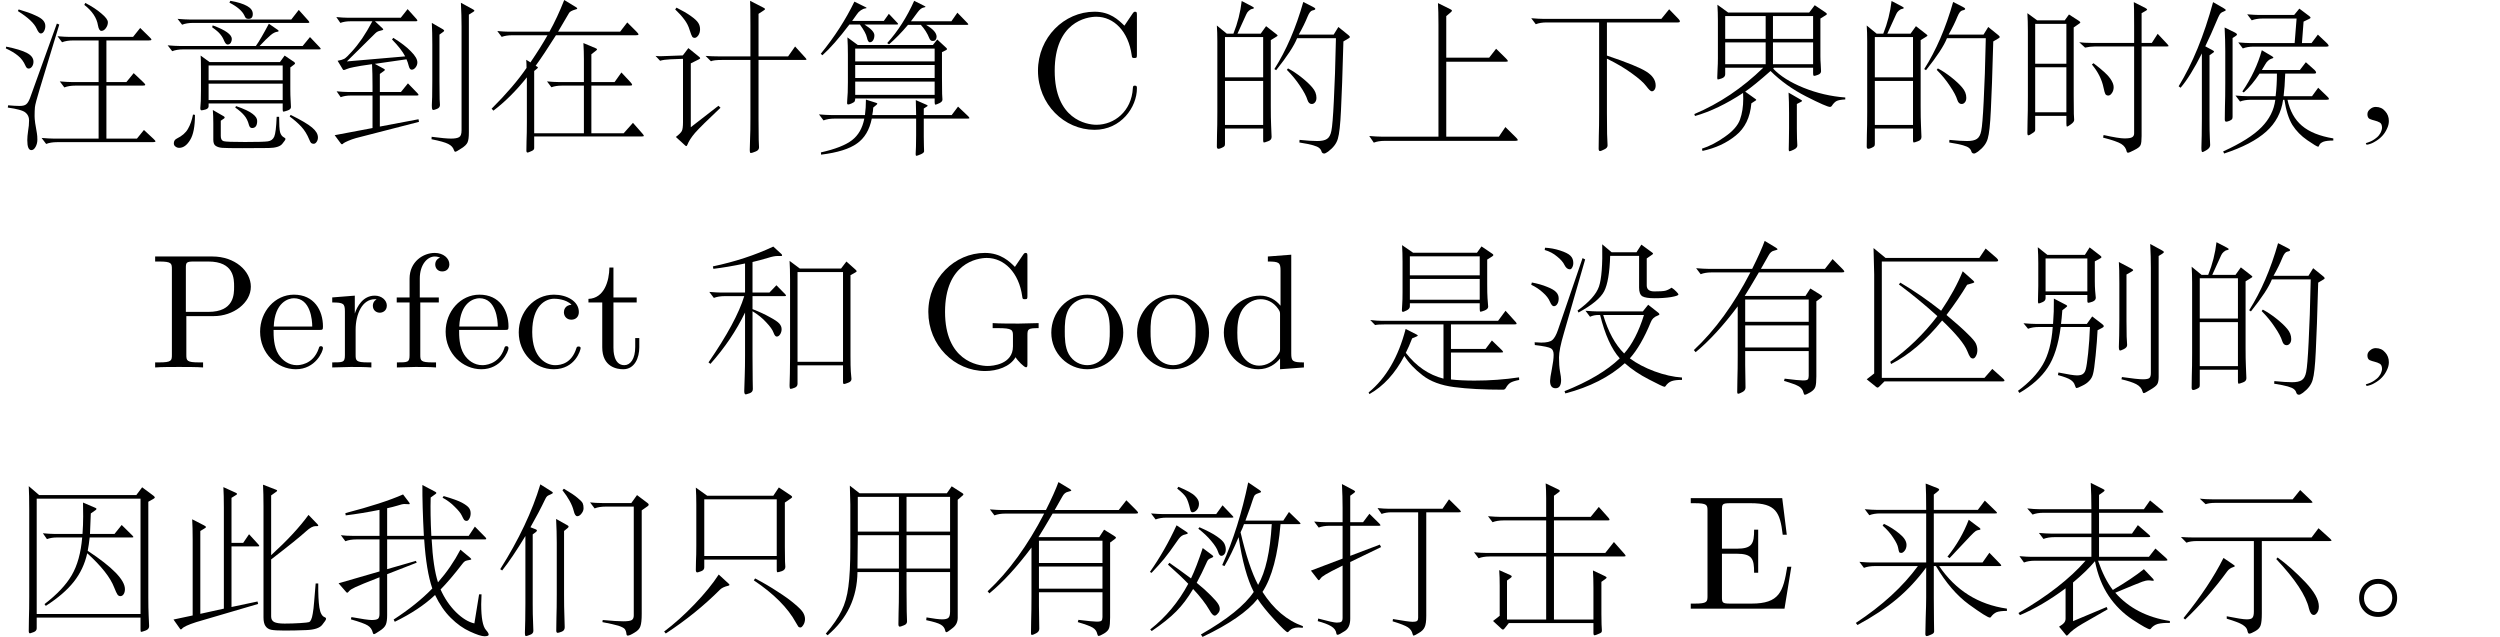 <?xml version='1.0' encoding='UTF-8'?>
<!-- This file was generated by dvisvgm 3.4.3 -->
<svg version='1.1' xmlns='http://www.w3.org/2000/svg' xmlns:xlink='http://www.w3.org/1999/xlink' width='161.574pt' height='41.163pt' viewBox='19.069 -60.38 161.574 41.163'>
<defs>
<path id='g1-42' d='M6.982-2.446C6.982-2.551 6.982-2.625 6.846-2.625C6.73-2.625 6.73-2.562 6.72-2.457C6.636-.955 5.512-.095 4.368-.095C3.727-.095 1.669-.452 1.669-3.58C1.669-6.72 3.717-7.077 4.357-7.077C5.502-7.077 6.436-6.121 6.646-4.588C6.667-4.441 6.667-4.41 6.814-4.41C6.982-4.41 6.982-4.441 6.982-4.662V-7.15C6.982-7.329 6.982-7.402 6.867-7.402C6.825-7.402 6.783-7.402 6.699-7.276L6.174-6.499C5.785-6.877 5.25-7.402 4.242-7.402C2.278-7.402 .588-5.733 .588-3.591C.588-1.417 2.289 .231 4.242 .231C5.953 .231 6.982-1.228 6.982-2.446Z'/>
<path id='g1-43' d='M4.357-1.249C4.357-1.354 4.252-1.354 4.221-1.354C4.126-1.354 4.105-1.312 4.084-1.249C3.78-.273 3.097-.147 2.709-.147C2.152-.147 1.228-.599 1.228-2.289C1.228-4 2.089-4.441 2.646-4.441C2.74-4.441 3.402-4.431 3.769-4.053C3.339-4.021 3.276-3.706 3.276-3.57C3.276-3.297 3.465-3.087 3.759-3.087C4.032-3.087 4.242-3.265 4.242-3.58C4.242-4.294 3.444-4.704 2.635-4.704C1.323-4.704 .357-3.57 .357-2.268C.357-.924 1.396 .116 2.614 .116C4.021 .116 4.357-1.144 4.357-1.249Z'/>
<path id='g1-47' d='M5.533 0V-.326C4.798-.326 4.714-.399 4.714-.913V-7.287L3.202-7.171V-6.846C3.937-6.846 4.021-6.772 4.021-6.258V-3.99C3.717-4.368 3.265-4.641 2.698-4.641C1.459-4.641 .357-3.612 .357-2.257C.357-.924 1.386 .116 2.583 .116C3.255 .116 3.727-.241 3.99-.578V.116L5.533 0ZM3.99-1.239C3.99-1.05 3.99-1.029 3.874-.85C3.559-.346 3.087-.116 2.635-.116C2.163-.116 1.785-.389 1.533-.787C1.26-1.218 1.228-1.816 1.228-2.247C1.228-2.635 1.249-3.265 1.554-3.738C1.774-4.063 2.173-4.41 2.74-4.41C3.108-4.41 3.549-4.252 3.874-3.78C3.99-3.601 3.99-3.58 3.99-3.391V-1.239Z'/>
<path id='g1-49' d='M6.846-2.709H6.583C6.321-1.092 6.079-.326 4.273-.326H2.877C2.383-.326 2.362-.399 2.362-.745V-3.549H3.307C4.326-3.549 4.441-3.213 4.441-2.32H4.704V-5.103H4.441C4.441-4.2 4.326-3.874 3.307-3.874H2.362V-6.394C2.362-6.741 2.383-6.814 2.877-6.814H4.231C5.838-6.814 6.121-6.237 6.289-4.777H6.552L6.258-7.14H.346V-6.814H.599C1.407-6.814 1.428-6.699 1.428-6.321V-.819C1.428-.441 1.407-.326 .599-.326H.346V0H6.405L6.846-2.709Z'/>
<path id='g1-50' d='M4.357-1.249C4.357-1.354 4.273-1.375 4.221-1.375C4.126-1.375 4.105-1.312 4.084-1.228C3.717-.147 2.772-.147 2.667-.147C2.142-.147 1.722-.462 1.48-.85C1.165-1.354 1.165-2.047 1.165-2.425H4.095C4.326-2.425 4.357-2.425 4.357-2.646C4.357-3.685 3.79-4.704 2.478-4.704C1.26-4.704 .294-3.622 .294-2.31C.294-.903 1.396 .116 2.604 .116C3.885 .116 4.357-1.05 4.357-1.249ZM3.664-2.646H1.176C1.239-4.21 2.121-4.473 2.478-4.473C3.559-4.473 3.664-3.055 3.664-2.646Z'/>
<path id='g1-55' d='M3.748-6.667C3.748-7.056 3.36-7.402 2.803-7.402C2.068-7.402 1.176-6.846 1.176-5.733V-4.525H.346V-4.2H1.176V-.798C1.176-.326 1.06-.326 .357-.326V0L1.554-.032C1.974-.032 2.467-.032 2.887 0V-.326H2.667C1.89-.326 1.869-.441 1.869-.819V-4.2H3.066V-4.525H1.837V-5.743C1.837-6.667 2.341-7.171 2.803-7.171C2.835-7.171 2.992-7.171 3.15-7.098C3.024-7.056 2.835-6.919 2.835-6.657C2.835-6.415 3.003-6.205 3.286-6.205C3.591-6.205 3.748-6.415 3.748-6.667Z'/>
<path id='g1-58' d='M7.717-2.541V-2.866L6.436-2.835C6.016-2.835 5.124-2.835 4.746-2.866V-2.541H5.082C6.027-2.541 6.058-2.425 6.058-2.037V-1.365C6.058-.189 4.725-.095 4.431-.095C3.748-.095 1.669-.462 1.669-3.591C1.669-6.73 3.738-7.077 4.368-7.077C5.491-7.077 6.447-6.132 6.657-4.588C6.678-4.441 6.678-4.41 6.825-4.41C6.993-4.41 6.993-4.441 6.993-4.662V-7.15C6.993-7.329 6.993-7.402 6.877-7.402C6.835-7.402 6.793-7.402 6.709-7.276L6.184-6.499C5.848-6.835 5.281-7.402 4.242-7.402C2.289-7.402 .588-5.743 .588-3.591S2.268 .231 4.263 .231C5.029 .231 5.869-.042 6.226-.661C6.363-.43 6.783-.011 6.898-.011C6.993-.011 6.993-.095 6.993-.252V-2.079C6.993-2.488 7.035-2.541 7.717-2.541Z'/>
<path id='g1-81' d='M4.945-2.247C4.945-3.591 3.895-4.704 2.625-4.704C1.312-4.704 .294-3.559 .294-2.247C.294-.892 1.386 .116 2.614 .116C3.885 .116 4.945-.913 4.945-2.247ZM4.074-2.331C4.074-1.953 4.074-1.386 3.843-.924C3.612-.452 3.15-.147 2.625-.147C2.173-.147 1.711-.367 1.428-.85C1.165-1.312 1.165-1.953 1.165-2.331C1.165-2.74 1.165-3.307 1.417-3.769C1.701-4.252 2.194-4.473 2.614-4.473C3.076-4.473 3.528-4.242 3.801-3.79S4.074-2.73 4.074-2.331Z'/>
<path id='g1-83' d='M6.552-5.218C6.552-6.247 5.512-7.171 4.074-7.171H.367V-6.846H.62C1.428-6.846 1.449-6.73 1.449-6.352V-.819C1.449-.441 1.428-.326 .62-.326H.367V0C.735-.032 1.512-.032 1.911-.032S3.097-.032 3.465 0V-.326H3.213C2.404-.326 2.383-.441 2.383-.819V-3.318H4.158C5.418-3.318 6.552-4.168 6.552-5.218ZM5.47-5.218C5.47-4.725 5.47-3.591 3.801-3.591H2.352V-6.426C2.352-6.772 2.373-6.846 2.866-6.846H3.801C5.47-6.846 5.47-5.733 5.47-5.218Z'/>
<path id='g1-96' d='M3.822-4C3.822-4.336 3.496-4.641 3.045-4.641C2.278-4.641 1.9-3.937 1.753-3.486V-4.641L.294-4.525V-4.2C1.029-4.2 1.113-4.126 1.113-3.612V-.798C1.113-.326 .997-.326 .294-.326V0L1.491-.032C1.911-.032 2.404-.032 2.824 0V-.326H2.604C1.827-.326 1.806-.441 1.806-.819V-2.436C1.806-3.475 2.247-4.41 3.045-4.41C3.118-4.41 3.139-4.41 3.16-4.399C3.129-4.389 2.919-4.263 2.919-3.99C2.919-3.696 3.139-3.538 3.37-3.538C3.559-3.538 3.822-3.664 3.822-4Z'/>
<path id='g1-105' d='M3.486-1.302V-1.9H3.223V-1.323C3.223-.546 2.908-.147 2.52-.147C1.816-.147 1.816-1.102 1.816-1.281V-4.2H3.318V-4.525H1.816V-6.457H1.554C1.543-5.596 1.228-4.473 .2-4.431V-4.2H1.092V-1.302C1.092-.011 2.068 .116 2.446 .116C3.192 .116 3.486-.63 3.486-1.302Z'/>
<path id='g0-993' d='M4.914-5.785L4.557-5.565V-1.291Q4.557-.514 4.578-.063L4.609 .693Q4.609 .892 4.389 .966Q4.168 1.05 4.116 1.05T4.063 .913V.147H1.596V1.144Q1.596 1.239 1.564 1.281Q1.533 1.333 1.386 1.396Q1.249 1.459 1.176 1.459Q1.071 1.459 1.071 1.312T1.081 .556Q1.102-.052 1.102-.913V-5.481Q1.102-6.09 1.071-6.51L1.711-5.985H2.142Q2.551-7.003 2.677-8.095L3.339-7.749Q3.465-7.686 3.465-7.644T3.36-7.581Q3.255-7.57 3.139-7.465Q3.034-7.371 2.982-7.255L2.404-5.985H3.906L4.252-6.468L4.914-5.953Q4.998-5.89 4.998-5.859Q4.998-5.838 4.914-5.785ZM4.063-3.16V-5.764H1.596V-3.16H4.063ZM4.063-.084V-2.929H1.596V-.084H4.063ZM9.586-5.68L9.25-5.481Q9.166-2.394 9.093-1.018Q9.03 .346 8.893 .798Q8.767 1.26 8.263 1.638Q8.085 1.764 8.011 1.764Q7.875 1.764 7.833 1.627Q7.801 1.501 7.686 1.407Q7.581 1.312 7.287 1.228T6.405 1.05L6.415 .882Q7.14 .955 7.56 .955Q7.99 .955 8.19 .819Q8.4 .682 8.473 .294Q8.557-.095 8.631-1.627Q8.715-3.16 8.767-5.691H6.258Q5.974-4.966 4.903-3.622L4.788-3.696Q5.943-5.512 6.657-8.032L7.276-7.717Q7.434-7.644 7.434-7.581T7.255-7.486Q7.087-7.455 6.94-7.098Q6.72-6.552 6.363-5.922H8.62L8.925-6.415L9.586-5.88Q9.67-5.806 9.67-5.764Q9.67-5.733 9.586-5.68ZM5.67-3.738Q6.09-3.517 6.541-3.16T7.245-2.499Q7.507-2.194 7.507-1.837Q7.507-1.648 7.413-1.543Q7.329-1.438 7.203-1.438Q7.014-1.438 6.93-1.69Q6.814-2.068 6.447-2.604Q6.09-3.15 5.596-3.643L5.67-3.738Z'/>
<path id='g0-994' d='M9.691-.924Q9.67-.578 9.67-.283Q9.67 1.029 9.975 1.375Q10.153 1.575 10.153 1.68T9.88 1.785T8.946 1.48Q8.295 1.186 7.707 .599Q7.119 .021 6.688-.882Q5.68 .073 4.084 .85L4.011 .704Q5.502-.263 6.51-1.302Q6.121-2.425 5.985-4.473H3.591V-2.551L5.449-3.087L5.502-2.971L3.591-2.226V.42Q3.591 .829 3.507 1.029Q3.423 1.239 3.108 1.438Q2.803 1.648 2.74 1.648Q2.688 1.648 2.667 1.564Q2.593 1.249 2.341 1.092Q2.1 .934 1.249 .693L1.281 .546Q2.31 .735 2.593 .735Q2.887 .735 2.992 .661T3.097 .336V-2.026Q1.858-1.543 1.533-1.386Q1.218-1.239 1.134-1.134T1.018-1.029T.955-1.06L.452-1.638L3.097-2.404V-4.473H1.596Q1.186-4.473 .892-4.357L.599-4.746Q.945-4.704 1.365-4.704H3.097V-6.384Q1.942-6.153 .913-6.027L.892-6.174Q3.318-6.804 4.62-7.381L5.019-6.856Q5.05-6.814 5.05-6.772Q5.05-6.741 4.945-6.751Q4.851-6.762 4.704-6.762Q4.567-6.762 4.252-6.657Q3.937-6.562 3.591-6.489V-4.704H5.964Q5.859-6.709 5.869-7.99L6.688-7.56Q6.772-7.518 6.772-7.476Q6.772-7.444 6.709-7.402L6.405-7.182Q6.373-6.132 6.447-4.704H8.862L9.261-5.302L9.933-4.62Q9.996-4.557 9.996-4.515T9.901-4.473H6.468Q6.562-2.677 6.877-1.701Q7.728-2.667 8.326-3.811L8.946-3.297Q9.03-3.223 9.03-3.192T8.883-3.139T8.641-3.076Q8.557-3.034 8.463-2.908Q7.665-1.869 7.045-1.239Q7.423-.389 8.032 .221Q8.652 .829 9.229 .955L9.534-.924H9.691ZM7.245-7.276Q8.106-7.024 8.431-6.846T8.872-6.52T8.988-6.163Q8.988-5.964 8.904-5.817Q8.83-5.67 8.725-5.67Q8.631-5.67 8.568-5.733Q8.515-5.806 8.41-6.027T7.959-6.583Q7.623-6.93 7.171-7.171L7.245-7.276Z'/>
<path id='g0-997' d='M8.358-7.171L8.043-6.972V-5.386Q8.043-4.777 8.064-4.473L8.106-3.927Q8.106-3.78 7.885-3.685Q7.665-3.601 7.612-3.601T7.56-3.78V-4.147H3.045V-3.948Q3.045-3.79 2.835-3.685Q2.635-3.591 2.604-3.591Q2.53-3.591 2.53-3.706Q2.53-3.832 2.551-4.084T2.572-4.872V-6.835Q2.572-7.423 2.541-7.906L3.255-7.413H7.381L7.675-7.822L8.358-7.36Q8.442-7.308 8.442-7.266T8.358-7.171ZM7.56-5.953V-7.182H3.045V-5.953H7.56ZM7.56-4.378V-5.722H3.045V-4.378H7.56ZM10.111 .808Q9.723 .882 9.544 .987Q9.376 1.092 9.25 1.323Q9.187 1.438 9.072 1.438Q7.203 1.438 5.911 1.27Q4.63 1.102 3.874 .514Q3.118-.063 2.688-.745Q1.795 .955 .43 1.722L.378 1.617Q2.068 .231 2.772-2.488L3.454-2.142Q3.559-2.089 3.559-2.058Q3.559-2.037 3.465-1.995L3.192-1.879Q2.992-1.354 2.782-.945Q3.79 .357 5.218 .724V-2.782H1.449Q.976-2.782 .798-2.74L.483-3.066Q.913-3.013 1.26-3.013H8.746L9.229-3.664L9.901-2.919Q9.943-2.866 9.943-2.824T9.796-2.782H5.701V-1.197H7.938L8.347-1.743L8.956-1.155Q9.072-1.039 9.072-.997Q9.072-.966 8.925-.966H5.701V.777Q6.373 .85 7.224 .85Q8.704 .85 10.101 .64L10.111 .808Z'/>
<path id='g0-1000' d='M10.017 .472Q10.111 .578 10.111 .62T9.964 .661H3.024V1.417Q3.024 1.543 2.824 1.617Q2.635 1.701 2.604 1.701Q2.52 1.701 2.52 1.575Q2.52 1.459 2.53 .945Q2.551 .441 2.551-.263V-3.16Q1.512-1.858 .389-1.008L.273-1.134Q1.722-2.583 2.53-3.769Q2.53-4.042 2.509-4.294L2.782-4.126Q3.454-5.113 3.885-5.88H1.596Q1.207-5.88 .924-5.775L.64-6.153Q1.113-6.111 1.375-6.111H4.011Q4.525-7.035 4.966-8.158L5.743-7.686Q5.806-7.644 5.806-7.602Q5.806-7.57 5.701-7.549Q5.334-7.444 5.271-7.308L4.567-6.111H8.578L9.04-6.709L9.649-6.1Q9.765-5.985 9.765-5.932T9.597-5.88H4.431Q3.643-4.63 3.118-3.906L3.213-3.853Q3.265-3.822 3.265-3.79Q3.265-3.769 3.202-3.717L3.024-3.57V.452H6.237V-2.625H4.809Q4.42-2.625 4.137-2.52L3.853-2.898Q4.326-2.856 4.588-2.856H6.237V-4.347Q6.237-4.851 6.205-5.376L6.982-5.05Q7.087-5.008 7.087-4.966Q7.087-4.935 7.003-4.872L6.72-4.651V-2.856H8.221L8.662-3.475L9.25-2.845Q9.355-2.73 9.355-2.677T9.198-2.625H6.72V.452H8.809L9.408-.221L10.017 .472Z'/>
<path id='g0-1001' d='M9.996-6.373Q10.122-6.247 10.122-6.195T9.954-6.142H4.599Q3.948-5.029 3.685-4.62H7.612L7.927-5.103L8.557-4.714Q8.694-4.63 8.694-4.588T8.589-4.473L8.316-4.273V.578Q8.316 1.06 8.253 1.249Q8.19 1.449 7.927 1.606T7.57 1.764Q7.518 1.764 7.486 1.638Q7.434 1.375 7.192 1.228T6.226 .871L6.268 .724Q7.192 .84 7.444 .84Q7.707 .84 7.759 .777Q7.822 .714 7.822 .546V-1.06H3.717V-.168L3.738 1.302Q3.738 1.491 3.528 1.596Q3.328 1.701 3.265 1.701T3.202 1.575Q3.202 1.459 3.213 .798Q3.234 .137 3.234-.756V-3.948Q1.837-2.079 .514-.987L.399-1.123Q2.446-3.034 4.053-6.142H1.543Q1.134-6.142 .84-6.027L.546-6.415Q1.05-6.373 1.312-6.373H4.168Q4.735-7.507 4.977-8.179L5.691-7.749Q5.806-7.675 5.806-7.633Q5.806-7.602 5.586-7.549Q5.365-7.507 5.218-7.224Q5.05-6.909 4.735-6.373H8.872L9.366-7.003L9.996-6.373ZM7.822-2.95V-4.389H3.717V-2.95H7.822ZM7.822-1.291V-2.719H3.717V-1.291H7.822Z'/>
<path id='g0-1009' d='M8.557-2.982L8.998-3.612L9.702-2.887Q9.765-2.824 9.765-2.782Q9.765-2.751 9.67-2.751H5.754Q7.35-.399 10.132 0V.147Q9.681 .147 9.46 .231Q9.25 .326 9.093 .546Q9.072 .578 9.03 .578Q8.851 .578 7.675-.273Q6.499-1.134 5.544-2.751H5.407V-.704Q5.407 .189 5.418 .798Q5.428 1.417 5.428 1.47Q5.428 1.533 5.386 1.585T5.176 1.701Q5.008 1.774 4.956 1.774Q4.861 1.774 4.861 1.638Q4.861 1.512 4.882 .63Q4.914-.252 4.914-.724V-2.656Q4.053-1.491 3.013-.62Q1.984 .241 .472 1.06L.367 .924Q2.919-.756 4.378-2.751H1.596Q1.186-2.751 .892-2.635L.599-3.024Q1.102-2.982 1.365-2.982H4.914V-6.153H1.942Q1.533-6.153 1.239-6.037L.945-6.426Q1.449-6.384 1.711-6.384H4.914Q4.914-7.518 4.882-8.085L5.659-7.78Q5.754-7.738 5.754-7.696T5.68-7.591L5.407-7.371V-6.384H8.253L8.704-6.982L9.408-6.3Q9.492-6.226 9.492-6.184Q9.492-6.153 9.376-6.153H5.407V-2.982H8.557ZM6.289-3.36Q7.171-4.452 7.665-5.743L8.379-5.208Q8.421-5.176 8.421-5.134T8.305-5.082Q8.2-5.071 8.106-5.008T7.77-4.693L6.426-3.265L6.289-3.36ZM2.184-5.481Q2.74-5.218 3.192-4.84Q3.643-4.473 3.643-4.116Q3.643-3.906 3.528-3.748Q3.412-3.601 3.307-3.601T3.171-3.654Q3.139-3.717 3.097-3.948T2.782-4.588Q2.52-4.998 2.1-5.365L2.184-5.481Z'/>
<path id='g0-1018' d='M9.586-7.392L9.303-7.213V.399Q9.303 .85 9.219 1.039Q9.135 1.239 8.809 1.438Q8.494 1.648 8.431 1.648T8.337 1.543Q8.263 1.291 7.969 1.144Q7.686 .997 6.888 .84L6.898 .682Q7.78 .798 8.148 .798T8.673 .704Q8.83 .62 8.83 .263V-6.447Q8.83-7.15 8.788-7.98L9.576-7.549Q9.66-7.507 9.66-7.465Q9.66-7.434 9.586-7.392ZM6.079-.283L2.005 .766Q1.743 .84 1.501 .945T1.197 1.102Q1.144 1.165 1.102 1.165T1.018 1.102L.63 .578L3.076 .116V-1.984H1.659Q1.302-1.984 1.018-1.879L.756-2.257Q1.207-2.215 1.449-2.215H3.076V-2.583Q3.076-3.454 3.045-4.011Q2.205-3.895 1.869-3.822Q1.543-3.759 1.407-3.696T1.218-3.633Q1.176-3.633 1.155-3.675L.819-4.231Q1.113-4.284 1.249-4.357Q1.396-4.441 1.732-4.819Q2.079-5.197 2.404-5.67Q2.73-6.153 3.066-6.783H1.638Q1.281-6.783 .997-6.678L.735-7.056Q1.186-7.014 1.428-7.014H4.903L5.344-7.57L5.911-6.94Q5.974-6.867 5.974-6.825T5.869-6.783H3.234L3.706-6.342Q3.769-6.289 3.769-6.247Q3.769-6.216 3.58-6.174Q3.391-6.142 3.255-6.006L1.417-4.189L5.187-4.515Q4.935-4.998 4.336-5.607L4.42-5.712Q5.166-5.25 5.565-4.83Q5.974-4.42 5.974-4.126Q5.974-3.948 5.859-3.801T5.607-3.654Q5.481-3.654 5.418-3.895Q5.355-4.147 5.271-4.326L3.223-4.032L3.801-3.717Q3.874-3.685 3.874-3.643Q3.874-3.612 3.811-3.57L3.549-3.381V-2.215H4.914L5.365-2.772L5.974-2.142Q6.048-2.068 6.048-2.026T5.932-1.984H3.549V.021L6.048-.452L6.079-.283ZM7.633-6.09L7.402-5.922V-2.94Q7.402-2.1 7.413-1.743Q7.434-1.396 7.434-1.375Q7.434-1.197 7.245-1.123Q7.066-1.05 7.003-1.05Q6.951-1.05 6.93-1.113T6.909-1.354L6.93-1.89Q6.94-2.488 6.94-2.95V-5.302Q6.94-6.079 6.909-6.678L7.623-6.268Q7.707-6.216 7.707-6.174Q7.707-6.142 7.633-6.09Z'/>
<path id='g0-1020' d='M9.901 .724Q10.017 .84 10.017 .892T9.859 .945H1.417Q1.008 .945 .714 1.06L.42 .63Q.924 .672 1.186 .672H4.893V-6.573Q4.893-7.434 4.861-7.959L5.649-7.57Q5.764-7.518 5.764-7.465Q5.764-7.423 5.659-7.339L5.397-7.119V-4.431H8.169L8.62-5.008L9.261-4.378Q9.376-4.263 9.376-4.21Q9.376-4.168 9.229-4.168H5.397V.672H8.799L9.219 .052L9.901 .724Z'/>
<path id='g0-1038' d='M9.901-6.94Q9.996-6.846 9.996-6.772Q9.996-6.709 9.859-6.709H5.281V-4.567Q7.245-3.906 7.833-3.528Q8.431-3.15 8.431-2.635Q8.431-2.467 8.358-2.362T8.179-2.257T7.822-2.593T6.898-3.412Q6.226-3.906 5.281-4.368V-.882Q5.281 .052 5.292 .504L5.323 1.239Q5.323 1.407 5.103 1.501Q4.893 1.606 4.84 1.606Q4.746 1.606 4.746 1.449Q4.746 1.302 4.756 .64Q4.777-.011 4.777-.903V-6.709H1.386Q.976-6.709 .682-6.594L.389-6.982Q.892-6.94 1.155-6.94H8.799L9.303-7.56L9.901-6.94Z'/>
<path id='g0-1047' d='M9.996-5.313Q10.08-5.218 10.08-5.187T9.943-5.155H8.337V.63Q8.337 1.06 8.274 1.207Q8.221 1.365 7.875 1.533Q7.539 1.711 7.465 1.711T7.371 1.627Q7.308 1.323 7.024 1.144T5.848 .735L5.88 .567Q6.867 .787 7.224 .787Q7.591 .787 7.717 .714Q7.854 .64 7.854 .462V-5.155H5.302Q5.008-5.155 4.683-5.082L4.305-5.428Q4.651-5.386 5.071-5.386H7.854V-6.499Q7.854-7.78 7.833-8.022L8.578-7.644Q8.694-7.581 8.694-7.539Q8.694-7.507 8.578-7.444L8.337-7.308V-5.386H8.998L9.376-5.974L9.996-5.313ZM4.294-6.625L3.948-6.384V-1.995Q3.948-1.144 3.958-.798Q3.979-.452 3.979-.409Q3.979-.273 3.769-.126Q3.57 .021 3.517 .021Q3.475 .021 3.475-.189V-.672H1.459V.221Q1.459 .315 1.417 .346Q1.386 .389 1.228 .483Q1.081 .588 1.018 .588T.955 .43T.966-.326Q.987-.924 .987-1.953V-6.132Q.987-6.804 .955-7.308L1.585-6.846H3.37L3.643-7.224L4.294-6.804Q4.378-6.741 4.378-6.709T4.294-6.625ZM3.475-4.042V-6.615H1.459V-4.042H3.475ZM3.475-.903V-3.811H1.459V-.903H3.475ZM5.229-4.074Q6.079-3.423 6.3-3.097Q6.531-2.772 6.531-2.53Q6.531-2.299 6.415-2.142Q6.31-1.984 6.184-1.984T5.995-2.079Q5.943-2.173 5.88-2.478Q5.722-3.276 5.124-3.99L5.229-4.074Z'/>
<path id='g0-1049' d='M2.992-8.032L3.675-7.602Q3.801-7.528 3.801-7.486T3.654-7.381Q3.517-7.329 3.444-7.276Q3.381-7.224 3.318-7.098Q2.887-6.195 2.352-5.26L2.698-5.124Q2.772-5.092 2.772-5.05T2.709-4.956L2.499-4.798V-.304Q2.499 .43 2.52 .819L2.541 1.438Q2.541 1.617 2.331 1.69Q2.121 1.774 2.058 1.774T1.995 1.554L2.016 .745Q2.026 .263 2.026-.326V-4.693Q1.176-3.286 .525-2.467L.399-2.551Q2.205-5.407 2.992-8.032ZM4.515-7.749Q5.145-7.381 5.407-7.15Q5.68-6.93 5.733-6.804T5.785-6.489Q5.785-6.31 5.649-6.142Q5.523-5.974 5.376-5.974T5.145-6.331Q4.998-6.919 4.42-7.654L4.515-7.749ZM9.933-6.625L9.544-6.352V.336Q9.544 .903 9.46 1.134Q9.387 1.375 9.072 1.554Q8.767 1.743 8.641 1.743Q8.568 1.743 8.557 1.638Q8.536 1.428 8.442 1.312Q8.347 1.207 8.032 1.102Q7.717 1.008 7.003 .871L7.024 .735Q7.927 .819 8.347 .819Q8.778 .819 8.904 .735T9.03 .441V-6.594H7.203Q6.793-6.594 6.499-6.478L6.205-6.867Q6.573-6.825 6.972-6.825H8.872L9.24-7.339L9.922-6.825Q9.996-6.772 9.996-6.72T9.933-6.625ZM4.756-5.208L4.525-5.019V-.913Q4.525-.052 4.546 .441L4.567 1.207Q4.567 1.417 4.368 1.491T4.116 1.564Q4.021 1.564 4.021 1.417T4.032 .609Q4.053-.042 4.053-.934V-4.263Q4.053-4.966 4.011-5.796L4.746-5.386Q4.819-5.344 4.819-5.302T4.756-5.208Z'/>
<path id='g0-1068' d='M9.46-5.155Q9.628-5.05 9.765-4.903Q9.901-4.767 9.901-4.714Q9.901-4.63 9.418-4.546Q8.946-4.473 8.368-4.473T7.57-4.599Q7.36-4.735 7.36-5.155V-7.213H5.491Q5.439-5.575 5.103-4.924T3.444-3.549L3.381-3.675Q4.515-4.494 4.767-5.229Q5.019-5.974 4.977-7.959L5.586-7.444H7.192L7.507-7.938L8.211-7.423Q8.263-7.381 8.263-7.35Q8.263-7.329 8.2-7.287L7.854-7.045V-5.302Q7.854-4.914 8.347-4.914Q8.851-4.914 9.04-4.956T9.46-5.155ZM1.281-7.738Q1.764-7.717 2.247-7.56Q2.74-7.402 2.919-7.224Q3.108-7.045 3.108-6.751Q3.108-6.583 3.034-6.457Q2.971-6.342 2.887-6.342Q2.677-6.342 2.541-6.615Q2.415-6.888 2.058-7.171Q1.711-7.465 1.26-7.591L1.281-7.738ZM3.874-6.982L2.499-2.215Q2.184-1.155 2.184-.64T2.247 .252Q2.32 .63 2.32 .808Q2.32 1.344 1.963 1.344T1.606 .871Q1.606 .693 1.722 .105T1.837-.819Q1.837-1.123 1.669-1.228Q1.501-1.344 .62-1.449L.609-1.627Q.861-1.606 1.039-1.606Q1.564-1.606 1.753-1.774Q1.953-1.942 2.121-2.436L3.706-7.066L3.874-6.982ZM.43-5.491Q.987-5.386 1.417-5.208Q1.848-5.04 2.005-4.861Q2.163-4.693 2.163-4.462T2.068-4.095Q1.984-3.958 1.848-3.958Q1.722-3.958 1.596-4.252Q1.47-4.557 1.144-4.84Q.829-5.134 .389-5.344L.43-5.491ZM10.132 .808Q9.723 .798 9.471 .882Q9.229 .966 9.061 1.218Q9.04 1.249 8.998 1.249Q8.904 1.249 8.001 .777Q7.098 .315 6.436-.273Q4.956 1.06 2.593 1.68L2.541 1.533Q4.861 .609 6.111-.588Q5.313-1.48 4.84-3.391H4.735Q4.431-3.391 4.189-3.276L3.895-3.664Q4.399-3.622 4.662-3.622H7.602L7.948-4.053L8.589-3.549Q8.673-3.486 8.673-3.433Q8.673-3.391 8.557-3.349Q8.232-3.234 8.116-2.929Q7.486-1.396 6.762-.588Q7.423-.095 8.358 .252Q9.303 .599 10.132 .651V.808ZM7.675-3.391H5.04Q5.523-1.764 6.394-.903Q7.171-1.774 7.675-3.391Z'/>
<path id='g0-1092' d='M5.334-4.735Q5.386-4.683 5.386-4.641Q5.386-4.609 5.292-4.609H3.223V-3.769Q3.874-3.517 4.336-3.255Q4.809-3.003 4.956-2.835T5.103-2.478T5.008-2.142T4.788-1.995Q4.672-1.995 4.578-2.257T4.116-2.908Q3.759-3.307 3.223-3.633V-.735Q3.223 .493 3.234 .819L3.244 1.396Q3.244 1.596 3.034 1.669T2.793 1.743Q2.688 1.743 2.688 1.533L2.719 .556Q2.74-.052 2.74-.756V-3.549Q1.89-1.785 .504-.231L.378-.326Q2.184-2.95 2.688-4.609H1.428Q1.018-4.609 .724-4.494L.43-4.882Q.934-4.84 1.197-4.84H2.74V-6.72Q1.575-6.478 .693-6.373L.661-6.531Q2.803-6.982 4.567-7.812L5.071-7.35Q5.134-7.297 5.134-7.255T5.103-7.203Q5.082-7.203 4.84-7.203Q4.609-7.203 4.242-7.087Q3.643-6.909 3.223-6.814V-4.84H4.315L4.767-5.313L5.334-4.735ZM9.87-6.331Q9.954-6.258 9.954-6.216Q9.954-6.184 9.859-6.132L9.555-5.964V-.766Q9.555-.032 9.576 .263L9.618 .745Q9.618 .913 9.408 .987Q9.198 1.071 9.135 1.071T9.072 .934V-.137H6.132V1.06Q6.132 1.239 5.943 1.312T5.68 1.386Q5.617 1.386 5.617 1.155L5.638 .389Q5.649-.052 5.649-.609V-5.691Q5.649-6.384 5.617-6.888L6.279-6.394H8.946L9.292-6.846L9.87-6.331ZM9.072-.367V-6.163H6.132V-.367H9.072Z'/>
<path id='g0-1106' d='M8.694-7.129L8.295-6.856V-4.011Q8.295-3.339 8.305-3.045Q8.326-2.751 8.326-2.698Q8.326-2.509 8.106-2.425Q7.885-2.352 7.822-2.352Q7.77-2.352 7.77-2.488V-3.171H3.087V-2.667Q3.087-2.488 2.877-2.415Q2.677-2.341 2.635-2.341Q2.541-2.341 2.541-2.509T2.551-3.055Q2.572-3.444 2.572-4.105V-6.741Q2.572-7.339 2.541-7.822L3.276-7.297H7.549L7.906-7.833L8.694-7.308Q8.767-7.255 8.767-7.213Q8.767-7.182 8.694-7.129ZM7.77-3.402V-7.066H3.087V-3.402H7.77ZM4.683-1.596Q4.714-1.564 4.714-1.533T4.641-1.48Q4.273-1.396 4.105-1.228Q2.541 .336 .599 1.606L.493 1.48Q1.47 .745 2.457-.283T4.021-2.205L4.683-1.596ZM6.373-1.953Q7.171-1.533 7.822-1.102Q8.484-.682 8.914-.315Q9.345 .042 9.471 .252T9.597 .672T9.492 1.05T9.303 1.218T9.166 1.165Q9.124 1.113 9.009 .903Q8.232-.525 6.289-1.827L6.373-1.953Z'/>
<path id='g0-1107' d='M9.282-7.308L8.967-7.035V.588Q8.967 1.008 8.631 1.26Q8.305 1.522 8.242 1.522T8.158 1.417Q8.106 1.165 7.864 1.029Q7.633 .892 6.93 .745L6.951 .567Q7.675 .693 7.959 .693T8.358 .599T8.473 .189V-2.362H5.659V-1.26Q5.659-.252 5.67 .168L5.691 .829Q5.691 1.008 5.481 1.081Q5.271 1.165 5.229 1.165Q5.134 1.165 5.134 1.008Q5.134 .861 5.145 .263Q5.166-.336 5.166-1.281V-2.362H2.488Q2.457 .116 .556 1.722L.441 1.617Q1.144 .798 1.459 .137Q1.785-.514 1.9-1.417Q2.026-2.32 2.026-3.969V-6.73Q2.026-6.972 1.995-7.948L2.625-7.455H8.263L8.578-7.906L9.282-7.455Q9.334-7.423 9.334-7.381Q9.334-7.35 9.282-7.308ZM8.473-4.977V-7.224H5.659V-4.977H8.473ZM5.166-4.977V-7.224H2.509V-4.977H5.166ZM8.473-2.593V-4.746H5.659V-2.593H8.473ZM5.166-2.593V-4.746H2.509Q2.509-4.126 2.488-2.593H5.166Z'/>
<path id='g0-1210' d='M4.389-8.106Q5.103-7.98 5.47-7.77Q5.838-7.57 5.838-7.255T5.565-6.94Q5.46-6.94 5.397-6.982Q5.344-7.035 5.292-7.161Q5.082-7.602 4.326-7.99L4.389-8.106ZM9.439-6.814Q9.492-6.751 9.492-6.709Q9.492-6.678 9.397-6.678H1.974Q1.564-6.678 1.27-6.562L.976-6.94Q1.48-6.898 1.743-6.898H8.326L8.809-7.518L9.439-6.814ZM10.153-5.113Q10.227-5.04 10.227-4.998Q10.227-4.966 10.111-4.966H1.333Q.924-4.966 .63-4.851L.336-5.229Q.84-5.187 1.102-5.187H6.037Q6.331-5.596 6.877-6.625L7.455-6.226Q7.507-6.195 7.507-6.153Q7.507-6.121 7.444-6.111Q7.224-6.09 6.982-5.88Q6.741-5.68 6.279-5.187H9.061L9.534-5.764L10.153-5.113ZM3.244-6.52Q4.483-6.069 4.483-5.638Q4.483-5.502 4.41-5.386Q4.336-5.281 4.21-5.281Q4.095-5.281 3.99-5.512Q3.895-5.754 3.738-5.943Q3.58-6.142 3.213-6.394L3.244-6.52ZM8.515-3.99L8.263-3.801V-2.415Q8.263-1.974 8.284-1.669L8.305-1.239Q8.305-1.092 8.085-1.018Q7.875-.945 7.822-.945T7.77-1.071V-1.47H2.982V-1.291Q2.982-1.144 2.782-1.081Q2.593-1.029 2.52-1.029T2.446-1.176L2.478-1.627Q2.488-1.89 2.488-2.289V-3.675Q2.488-4.315 2.467-4.567L3.045-4.147H7.591L7.896-4.567L8.515-4.147Q8.568-4.105 8.568-4.063Q8.568-4.032 8.515-3.99ZM7.77-2.971V-3.927H2.982V-2.971H7.77ZM7.77-1.69V-2.751H2.982V-1.69H7.77ZM4.756-1.302Q5.544-1.029 5.827-.798Q6.121-.578 6.121-.346T6.037 0T5.796 .116T5.586-.095Q5.491-.462 5.281-.704Q5.071-.955 4.704-1.207L4.756-1.302ZM7.539-.609Q7.539 .137 7.602 .389Q7.675 .64 7.875 .735Q7.948 .766 7.948 .829T7.738 1.144T6.867 1.407Q6.216 1.417 5.176 1.417T3.864 1.396Q3.601 1.375 3.444 1.27Q3.286 1.176 3.286 .871V-.189Q3.286-.693 3.255-1.05L3.948-.651Q4.021-.609 4.021-.567T3.969-.493L3.769-.357V.63Q3.769 .913 3.958 .966T5.334 1.018Q6.531 1.018 6.814 .976Q7.108 .934 7.224 .672T7.381-.609H7.539ZM2.1-.735Q2.1 .389 1.785 .892Q1.48 1.396 1.081 1.396Q.945 1.396 .84 1.312Q.735 1.239 .735 1.102Q.735 .892 .924 .798Q1.438 .546 1.648 .168Q1.869-.21 1.974-.756L2.1-.735ZM8.284-.735Q9.303-.231 9.67 .084Q10.048 .399 10.048 .724Q10.048 .892 9.964 1.008Q9.88 1.134 9.775 1.134T9.607 1.081Q9.555 1.029 9.492 .871Q9.282 .357 8.967 .021T8.221-.63L8.284-.735Z'/>
<path id='g0-1227' d='M4.83-3.979L2.835-3.013V.651Q2.835 1.239 2.467 1.459Q2.11 1.69 2.026 1.69Q1.953 1.69 1.942 1.617Q1.911 1.323 1.596 1.134Q1.291 .955 .735 .808L.766 .64Q1.732 .903 1.963 .903T2.268 .84T2.341 .588V-2.782Q1.491-2.362 1.239-2.205Q.987-2.058 .913-1.942Q.84-1.837 .808-1.837T.745-1.879L.294-2.457L2.341-3.234V-5.355H1.501Q1.092-5.355 .798-5.239L.504-5.628Q1.008-5.586 1.27-5.586H2.341V-6.52Q2.341-7.224 2.299-8.053L3.055-7.654Q3.15-7.602 3.15-7.56Q3.15-7.528 3.076-7.476L2.835-7.297V-5.586H3.664L4.074-6.132L4.714-5.502Q4.788-5.428 4.788-5.386Q4.788-5.355 4.693-5.355H2.835V-3.412L4.746-4.137L4.83-3.979ZM9.901-6.394Q9.985-6.31 9.985-6.268T9.849-6.226H7.749V.462Q7.749 .987 7.644 1.197Q7.549 1.417 7.266 1.575Q6.993 1.743 6.94 1.743T6.867 1.648Q6.804 1.365 6.562 1.207Q6.331 1.05 5.575 .819L5.596 .672Q6.615 .85 6.856 .85Q7.108 .85 7.161 .787Q7.224 .735 7.224 .588V-6.226H5.502Q5.145-6.226 4.861-6.121L4.599-6.499Q5.05-6.457 5.292-6.457H8.799L9.219-7.066L9.901-6.394Z'/>
<path id='g0-1273' d='M9.502-7.287Q9.576-7.224 9.576-7.182Q9.576-7.15 9.492-7.098L9.156-6.909V-.724Q9.156-.021 9.177 .441L9.208 1.134Q9.208 1.333 8.977 1.417T8.694 1.501Q8.652 1.501 8.652 1.354V.578H1.942V1.27Q1.942 1.449 1.732 1.522Q1.533 1.596 1.512 1.596Q1.428 1.596 1.428 1.449Q1.428 1.312 1.438 .693Q1.459 .084 1.459-.777V-6.363Q1.459-7.402 1.428-7.917L2.1-7.339H8.379L8.757-7.843L9.502-7.287ZM8.652 .346V-7.108H1.942V.346H8.652ZM8.116-4.735Q8.19-4.662 8.19-4.63T8.085-4.599H5.365Q5.313-4.116 5.239-3.738Q7.644-2.152 7.644-1.26Q7.644-1.06 7.56-.934T7.35-.808Q7.234-.808 7.161-.913T6.951-1.365Q6.583-2.331 5.208-3.58Q4.977-2.541 4.336-1.732Q3.706-.934 2.53-.178L2.446-.294Q3.654-1.218 4.2-2.152Q4.756-3.097 4.882-4.599H3.244Q2.887-4.599 2.604-4.494L2.341-4.872Q2.793-4.83 3.034-4.83H4.903Q4.945-5.428 4.945-5.953Q4.945-6.489 4.935-6.856L5.743-6.51Q5.806-6.478 5.806-6.447T5.754-6.373L5.439-6.153Q5.418-5.512 5.386-4.83H6.972L7.434-5.407L8.116-4.735Z'/>
<path id='g0-1283' d='M2.457-8.022L3.15-7.623Q3.276-7.549 3.276-7.507T3.139-7.413Q3.013-7.371 2.94-7.297Q2.877-7.234 2.782-7.024Q2.289-5.848 1.953-5.166L2.436-4.903Q2.52-4.861 2.52-4.819Q2.52-4.788 2.436-4.735L2.226-4.588V-.462Q2.226 .336 2.247 .756T2.268 1.218Q2.268 1.396 2.047 1.533T1.764 1.669T1.701 1.396L1.722 .588Q1.732 .105 1.732-.483V-4.704Q.987-3.223 .357-2.488L.231-2.583Q1.575-4.777 2.457-8.022ZM9.828-5.355Q9.922-5.26 9.922-5.197Q9.922-5.145 9.786-5.145H5.082Q4.672-5.145 4.378-5.029L4.084-5.418Q4.588-5.376 4.851-5.376H7.728L7.854-6.961H5.659Q5.25-6.961 4.956-6.846L4.662-7.234Q5.166-7.192 5.428-7.192H7.696L8.032-7.602L8.673-7.119Q8.757-7.056 8.757-7.014Q8.757-6.982 8.673-6.94L8.305-6.762L8.2-5.376H8.82L9.229-5.922L9.828-5.355ZM3.895-5.817L3.717-5.701V-.62Q3.717-.514 3.685-.462T3.507-.346Q3.37-.294 3.307-.294Q3.213-.294 3.213-.441T3.223-1.239Q3.244-1.9 3.244-2.793V-4.851Q3.244-5.554 3.202-6.384L3.885-6.048Q4-5.985 4-5.932T3.895-5.817ZM10.227 .924Q9.807 .924 9.597 .997Q9.387 1.081 9.334 1.197Q9.282 1.323 9.25 1.323Q9.156 1.323 8.547 .903Q7.948 .493 7.581-.084Q7.224-.672 7.066-1.711H6.982Q6.814-.483 5.89 .346T3.171 1.764L3.108 1.627Q4.819 .85 5.586 .063Q6.352-.714 6.478-1.711H4.903Q4.494-1.711 4.2-1.596L3.906-1.984Q4.41-1.942 4.672-1.942H6.499Q6.583-2.656 6.583-3.402H5.46Q4.977-2.667 4.441-2.184L4.347-2.247Q5.229-3.538 5.607-4.914L6.247-4.536Q6.352-4.473 6.352-4.431Q6.352-4.399 6.237-4.368T6.006-4.231Q5.901-4.137 5.827-4Q5.754-3.874 5.607-3.633H8.064L8.452-4.137L9.019-3.633Q9.114-3.538 9.114-3.465Q9.114-3.402 8.977-3.402H7.119Q7.087-2.509 7.014-1.942H8.851L9.25-2.488L9.838-1.921Q9.943-1.827 9.943-1.764Q9.943-1.711 9.796-1.711H7.266Q7.497-.63 8.2-.032T10.227 .787V.924Z'/>
<path id='g0-1286' d='M9.66-7.339L9.439-7.203V.609Q9.439 .924 9.355 1.071Q9.271 1.228 8.904 1.438Q8.547 1.659 8.484 1.659T8.4 1.564Q8.326 1.26 7.99 1.081Q7.665 .913 7.035 .766L7.066 .62Q8.074 .766 8.421 .766T8.851 .672Q8.935 .588 8.935 .357V-6.447Q8.935-7.15 8.893-7.98L9.649-7.57Q9.775-7.507 9.775-7.455Q9.775-7.413 9.66-7.339ZM5.659-7.045L5.313-6.856V-5.586Q5.313-5.229 5.334-4.956L5.376-4.504Q5.376-4.336 5.166-4.252Q4.956-4.179 4.893-4.179T4.83-4.315V-4.683H2.131V-4.473Q2.131-4.305 1.932-4.221Q1.743-4.137 1.69-4.137T1.638-4.273L1.659-5.271V-6.741Q1.659-7.287 1.627-7.77L2.247-7.276H4.672L4.977-7.759L5.659-7.234Q5.743-7.171 5.743-7.129T5.659-7.045ZM4.83-4.914V-7.045H2.131V-4.914H4.83ZM7.654-6.174L7.36-6.006V-3.024Q7.36-2.31 7.371-1.995L7.402-1.449Q7.402-1.291 7.192-1.186Q6.993-1.092 6.951-1.092Q6.867-1.092 6.867-1.333L6.888-2.068Q6.898-2.499 6.898-3.034V-5.439Q6.898-6.415 6.867-6.814L7.644-6.405Q7.791-6.331 7.791-6.289T7.654-6.174ZM5.775-2.551L5.491-2.404Q5.46-1.711 5.365-.766Q5.271 .168 5.197 .42Q5.134 .682 4.956 .861Q4.788 1.05 4.494 1.186Q4.2 1.333 4.137 1.333T4.021 1.144T3.759 .808T2.929 .493L2.961 .326Q3.885 .514 4.158 .514Q4.441 .514 4.557 .409Q4.683 .315 4.735 .084Q4.798-.147 4.882-.924Q4.966-1.711 4.998-2.614H3.108Q2.887-.913 2.268 .011Q1.659 .934 .441 1.648L.346 1.512Q1.428 .714 1.953-.189Q2.488-1.102 2.593-2.614H1.701Q1.281-2.614 .997-2.499L.704-2.856Q1.207-2.814 1.47-2.814H2.614Q2.677-3.591 2.667-4.452L3.454-4.042Q3.528-4 3.528-3.969T3.454-3.885L3.213-3.696Q3.171-3.129 3.129-2.814H4.798L5.145-3.297L5.775-2.814Q5.89-2.73 5.89-2.667T5.775-2.551Z'/>
<path id='g0-1315' d='M10.164 .924Q9.681 .913 9.387 .987Q9.103 1.071 8.935 1.291Q8.904 1.333 8.872 1.333Q8.704 1.333 7.759 .714Q6.825 .095 6.205-.829T5.323-3.066Q4.788-2.425 3.906-1.69V.808L6.079-.105L6.142 .042L4.515 .976Q3.864 1.354 3.57 1.701Q3.528 1.743 3.496 1.743Q3.475 1.743 3.444 1.701L3.003 1.165Q3.234 1.029 3.328 .913Q3.423 .808 3.423 .64V-1.312Q1.9-.178 .472 .42L.378 .283Q3.192-1.354 4.714-3.097H1.438Q1.029-3.097 .735-2.982L.441-3.391Q.945-3.349 1.207-3.349H5.092V-4.62H2.698Q2.289-4.62 1.995-4.504L1.701-4.893Q2.205-4.851 2.467-4.851H5.092V-6.195H1.995Q1.585-6.195 1.291-6.079L.945-6.478Q1.396-6.426 1.764-6.426H5.092Q5.092-7.35 5.05-8.127L5.848-7.728Q5.943-7.686 5.943-7.644T5.869-7.549L5.586-7.35V-6.426H8.484L8.883-6.993L9.66-6.352Q9.744-6.279 9.744-6.237T9.628-6.195H5.586V-4.851H7.717L8.095-5.397L8.799-4.788Q8.893-4.714 8.893-4.662Q8.893-4.62 8.767-4.62H5.586V-3.349H8.809L9.229-3.885L9.901-3.286Q10.006-3.192 10.006-3.139Q10.006-3.097 9.849-3.097H5.523Q5.932-1.911 6.478-1.207Q7.728-1.942 8.484-2.551L9.072-1.932Q9.124-1.879 9.124-1.827Q9.124-1.785 8.998-1.806Q8.883-1.827 8.757-1.827Q8.641-1.827 8.389-1.743Q8.148-1.659 6.636-1.029Q7.938 .452 10.164 .798V.924Z'/>
<path id='g0-1422' d='M10.185-1.732Q9.775-1.711 9.618-1.627T9.313-1.312Q9.271-1.249 9.198-1.249Q8.988-1.249 7.665-1.921T5.355-3.57Q4.284-2.625 3.717-2.236L4.378-1.764Q4.431-1.732 4.431-1.701Q4.431-1.68 4.389-1.659L4.116-1.48Q4-.116 3.108 .599Q2.226 1.323 .955 1.596L.924 1.449Q1.669 1.207 2.415 .672Q3.171 .147 3.381-.43Q3.591-1.018 3.591-1.774Q3.591-1.953 3.58-2.152Q1.953-1.081 .472-.661L.43-.787Q2.866-1.816 4.882-3.78H2.425V-3.36Q2.425-3.181 2.215-3.097Q2.005-3.024 1.953-3.024Q1.911-3.024 1.911-3.139L1.932-3.685Q1.953-4.053 1.953-4.378V-6.825Q1.953-7.371 1.921-7.854L2.614-7.35H7.854L8.211-7.822L8.914-7.35Q8.998-7.287 8.998-7.255T8.935-7.182L8.578-6.961V-4.515Q8.578-4.252 8.599-3.99L8.62-3.559Q8.62-3.402 8.431-3.328T8.169-3.255Q8.106-3.255 8.106-3.433V-3.78H5.575Q5.565-3.759 5.523-3.727Q6.195-3.013 7.486-2.488Q8.788-1.963 10.185-1.858V-1.732ZM8.106-5.649V-7.119H5.512V-5.649H8.106ZM5.04-5.649V-7.119H2.425V-5.649H5.04ZM8.106-4.011V-5.418H5.512V-4.011H8.106ZM5.04-4.011V-5.418H2.425V-4.011H5.04ZM7.339-1.585L7.056-1.438V.168Q7.056 .546 7.066 .808L7.087 1.239Q7.087 1.407 6.856 1.512Q6.636 1.617 6.583 1.617T6.531 1.501L6.541 1.008Q6.552 .745 6.552 .137V-.85Q6.552-1.575 6.52-2.173L7.318-1.711Q7.392-1.669 7.392-1.638Q7.392-1.617 7.339-1.585Z'/>
<path id='g0-1521' d='M9.639-1.627Q9.628-.609 9.712-.073T10.059 .556Q10.143 .588 10.143 .661Q10.143 .745 9.891 1.05Q9.649 1.354 8.872 1.386T7.465 1.417T6.594 1.365T6.226 1.123T6.1 .567V-6.615Q6.1-7.434 6.069-8.011L6.909-7.686Q6.982-7.665 6.982-7.623Q6.982-7.591 6.919-7.549L6.594-7.318V-3.454Q8.158-4.882 9.009-6.058L9.576-5.47Q9.639-5.407 9.639-5.365T9.555-5.334H9.471Q9.219-5.334 8.862-5.008Q8.263-4.462 6.594-3.181V.504Q6.594 .756 6.783 .861Q6.982 .966 7.465 .966Q7.959 .966 8.463 .934T9.04 .871Q9.124 .84 9.177 .714Q9.24 .588 9.282 .326Q9.334 .063 9.376-.483L9.471-1.627H9.639ZM2.016 .336L3.538 0V-6.541Q3.538-7.318 3.507-7.854L4.315-7.486Q4.389-7.455 4.389-7.413Q4.389-7.381 4.336-7.35L4.032-7.161V-4.252H4.788L5.166-4.809L5.733-4.189Q5.827-4.095 5.827-4.053Q5.827-4.021 5.722-4.021H4.032V-.105L5.712-.462L5.754-.304L1.753 .871Q.966 1.123 .829 1.302Q.787 1.344 .756 1.344Q.735 1.344 .704 1.302L.283 .704L1.522 .441V-4.462Q1.522-5.239 1.491-5.775L2.268-5.376Q2.383-5.313 2.383-5.271Q2.383-5.239 2.278-5.176L2.016-5.019V.336Z'/>
<path id='g0-1664' d='M5.512-7.969Q6.142-7.644 6.552-7.287Q6.972-6.94 6.972-6.72Q6.972-6.51 6.835-6.331Q6.709-6.163 6.552-6.163T6.331-6.52Q6.216-7.245 5.449-7.843L5.512-7.969ZM1.207-7.549Q1.89-7.35 2.268-7.171Q2.656-7.003 2.793-6.835Q2.929-6.678 2.929-6.478Q2.929-6.289 2.845-6.142T2.635-5.995T2.373-6.3Q2.142-6.825 1.155-7.444L1.207-7.549ZM3.832-6.573L2.572-2.425Q2.278-1.459 2.257-1.228T2.236-.651Q2.236-.315 2.383 .441Q2.415 .62 2.415 .871T2.299 1.333T2.026 1.543Q1.764 1.543 1.764 .903Q1.764 .661 1.816 .304Q1.879-.052 1.879-.378T1.638-.892Q1.407-1.081 .504-1.207L.525-1.354Q.987-1.312 1.27-1.312Q1.564-1.312 1.69-1.417Q1.827-1.522 1.942-1.827L3.675-6.636L3.832-6.573ZM9.912 .808Q10.048 .934 10.048 .976Q10.048 1.029 9.87 1.029H3.685Q3.276 1.029 2.982 1.144L2.688 .756Q3.192 .798 3.454 .798H6.373V-2.625H4.861Q4.452-2.625 4.158-2.509L3.864-2.898Q4.368-2.856 4.63-2.856H6.373V-5.544H4.714Q4.305-5.544 4.011-5.428L3.717-5.817Q4.221-5.775 4.483-5.775H8.599L9.061-6.352L9.649-5.775Q9.786-5.649 9.786-5.596T9.607-5.544H6.877V-2.856H8.169L8.641-3.433L9.25-2.856Q9.387-2.73 9.387-2.677T9.208-2.625H6.877V.798H8.851L9.303 .241L9.912 .808ZM.399-5.145Q1.333-4.956 1.743-4.735Q2.163-4.515 2.163-4.168Q2.163-3.99 2.068-3.853Q1.974-3.727 1.848-3.727T1.648-3.906Q1.47-4.315 1.165-4.557Q.861-4.809 .378-5.029L.399-5.145Z'/>
<path id='g0-1675' d='M10.038-4.441Q10.122-4.357 10.122-4.315Q10.122-4.284 10.017-4.284H7.024V-.483Q7.024 .409 7.035 .871Q7.056 1.333 7.056 1.365Q7.056 1.554 6.825 1.638Q6.594 1.732 6.52 1.732Q6.457 1.732 6.457 1.522L6.478 .777Q6.499 .367 6.499-.504V-4.284H4.672Q4.116-4.284 3.948-4.2L3.601-4.546Q4.011-4.515 4.441-4.515H6.499V-6.52Q6.499-7.759 6.478-8.106L7.339-7.665Q7.444-7.612 7.444-7.57Q7.444-7.539 7.36-7.486L7.024-7.266V-4.515H8.935L9.387-5.155L10.038-4.441ZM1.722-7.665Q2.31-7.371 2.656-7.119Q3.013-6.867 3.129-6.678Q3.244-6.499 3.244-6.268T3.129-5.869Q3.013-5.712 2.898-5.712Q2.793-5.712 2.74-5.785T2.572-6.216Q2.467-6.583 2.226-6.898Q1.995-7.213 1.638-7.549L1.722-7.665ZM4.567-1.197Q3.286 .011 2.919 .43Q2.562 .85 2.425 1.197Q2.394 1.281 2.352 1.281Q2.32 1.281 2.278 1.239L1.68 .693Q1.995 .452 2.068 .304T2.142-.263V-4.357L1.333-4.326Q.882-4.305 .661-4.231L.367-4.546Q.535-4.525 .682-4.525Q.84-4.536 1.27-4.546L2.131-4.578L2.488-5.05L3.15-4.515Q3.255-4.431 3.255-4.399T3.15-4.315L2.646-4.063V.063L4.431-1.323L4.567-1.197Z'/>
<path id='g0-1714' d='M4.84-5.376Q5.88-6.531 6.583-8.106L7.213-7.791Q7.318-7.738 7.318-7.717T7.203-7.675Q7.003-7.644 6.793-7.35T6.373-6.783H8.988L9.376-7.339L10.027-6.667Q10.08-6.615 10.08-6.583T9.985-6.552H7.35Q8.032-6.153 8.032-5.785Q8.032-5.67 7.969-5.586Q7.917-5.512 7.77-5.512Q7.633-5.512 7.56-5.691Q7.371-6.163 7.014-6.552H6.184Q5.565-5.817 4.956-5.292L4.84-5.376ZM5.491-6.688Q5.544-6.636 5.544-6.604T5.439-6.573H3.37Q4.011-6.174 4.011-5.88Q4.011-5.68 3.927-5.554T3.717-5.428T3.528-5.733T3.076-6.573H2.394Q1.386-5.239 .651-4.588L.546-4.683Q1.89-6.331 2.719-8.053L3.444-7.696Q3.507-7.665 3.507-7.644T3.402-7.612T3.139-7.497T2.887-7.245Q2.793-7.108 2.572-6.804H4.62L4.945-7.266L5.491-6.688ZM7.791-5.25L8.074-5.607L8.652-5.071Q8.704-5.029 8.704-4.987Q8.704-4.956 8.652-4.924L8.379-4.788V-3.15Q8.379-2.425 8.389-2.089Q8.41-1.753 8.41-1.722Q8.41-1.585 8.211-1.491T7.959-1.396T7.906-1.554V-1.795H2.772Q2.772-1.69 2.74-1.617Q2.719-1.554 2.551-1.48Q2.394-1.407 2.32-1.407T2.247-1.501Q2.247-1.606 2.257-1.711Q2.299-2.1 2.299-2.845V-4.62Q2.299-5.229 2.268-5.743L2.94-5.25H7.791ZM7.906-4.189V-5.019H2.772V-4.189H7.906ZM7.906-3.118V-3.958H2.772V-3.118H7.906ZM7.906-2.026V-2.887H2.772V-2.026H7.906ZM10.069-.651Q10.153-.567 10.153-.525Q10.153-.493 10.006-.493H7.203V.672Q7.203 1.123 7.213 1.291L7.224 1.617Q7.224 1.722 7.003 1.816T6.73 1.911T6.678 1.806L6.699 1.312Q6.709 1.05 6.709 .578V-.493H3.843Q3.622 .599 2.887 1.113Q2.163 1.638 .567 1.837L.556 1.69Q1.953 1.375 2.562 .903Q3.181 .43 3.36-.493H1.428Q1.018-.493 .724-.378L.43-.766Q.934-.724 1.197-.724H3.402Q3.465-1.207 3.465-1.722L4.126-1.512Q4.2-1.491 4.2-1.459T4.137-1.375L3.937-1.207Q3.927-.966 3.874-.724H6.709Q6.709-1.102 6.688-1.69L7.381-1.386Q7.455-1.354 7.455-1.323Q7.455-1.302 7.381-1.26L7.203-1.144V-.724H9.009L9.418-1.27L10.069-.651Z'/>
<path id='g0-1809' d='M10.038-3.559Q10.132-3.454 10.132-3.412T9.996-3.37H5.502V.704H8.053V-1.344Q8.053-1.963 8.022-2.467L8.799-2.1Q8.904-2.047 8.904-2.005Q8.904-1.974 8.82-1.911L8.568-1.732V.357Q8.568 .756 8.578 1.018L8.599 1.407Q8.599 1.512 8.557 1.543Q8.515 1.585 8.347 1.648Q8.19 1.722 8.116 1.722Q8.053 1.722 8.053 1.554V.934H2.583L2.299 1.291Q2.247 1.354 2.205 1.354Q2.173 1.354 2.121 1.312L1.564 .798L1.995 .462V-1.48Q1.995-2.037 1.963-2.488L2.667-2.173Q2.772-2.131 2.772-2.079Q2.772-2.037 2.698-1.984L2.467-1.816V.704H4.998V-3.37H1.333Q.924-3.37 .63-3.255L.336-3.643Q.84-3.601 1.102-3.601H4.998V-5.701H2.236Q1.827-5.701 1.533-5.586L1.239-5.974Q1.743-5.932 2.005-5.932H4.998V-7.15Q4.998-7.644 4.966-8.095L5.796-7.696Q5.88-7.654 5.88-7.612T5.817-7.528L5.502-7.297V-5.932H7.875L8.4-6.573L9.019-5.88Q9.093-5.796 9.093-5.743Q9.093-5.701 8.977-5.701H5.502V-3.601H8.82L9.376-4.305L10.038-3.559Z'/>
<path id='g0-1854' d='M8.778-7.003Q8.883-6.898 8.883-6.867T8.746-6.835H2.583Q2.215-6.835 1.974-6.751L1.596-7.108Q1.974-7.066 2.394-7.066H7.602L8.085-7.665L8.778-7.003ZM10.006-4.536Q10.111-4.441 10.111-4.399Q10.111-4.368 9.975-4.368H5.607V.304Q5.607 .85 5.533 1.071Q5.46 1.302 5.176 1.459Q4.903 1.617 4.788 1.617Q4.714 1.617 4.672 1.417Q4.641 1.218 4.357 1.039Q4.084 .871 3.339 .651V.493Q4.326 .693 4.63 .693T5.008 .578Q5.092 .472 5.092 .189V-4.368H1.428Q.987-4.368 .735-4.263L.378-4.63Q.777-4.599 1.197-4.599H8.82L9.271-5.197L10.006-4.536ZM6.625-3.307Q7.507-2.667 8.4-1.732T9.292-.147Q9.292 .105 9.187 .252Q9.082 .409 8.967 .409Q8.757 .409 8.652-.011Q8.368-1.26 6.541-3.202L6.625-3.307ZM3.129-3.276L3.675-2.908Q3.864-2.782 3.864-2.751T3.769-2.688Q3.528-2.614 3.381-2.425Q2.1-.672 .651 .704L.546 .609Q2.215-1.449 3.129-3.276Z'/>
<path id='g0-1868' d='M10.279 1.134L10.269 1.239Q10.111 1.218 9.985 1.218Q9.576 1.218 9.355 1.48Q9.313 1.522 9.282 1.522Q9.177 1.522 8.442 .724T7.35-.63Q6.373 .599 3.79 1.827L3.685 1.669Q6.237 .21 7.098-1.081Q6.468-2.31 6.121-4.62Q5.638-3.475 5.208-2.751L5.061-2.814Q6.132-5.218 6.741-8.158L7.455-7.675Q7.57-7.602 7.57-7.549Q7.57-7.507 7.413-7.465Q7.266-7.423 7.182-7.35Q7.108-7.276 7.024-7.003Q6.951-6.741 6.562-5.691H9.009L9.376-6.247L10.048-5.596Q10.122-5.523 10.122-5.491T10.006-5.46H8.83Q8.578-2.478 7.665-1.081Q8.736 .588 10.279 1.134ZM8.263-5.46H6.468Q6.384-5.208 6.247-4.935Q6.762-2.709 7.381-1.533Q8.106-2.793 8.263-5.46ZM2.226-7.875Q3.066-7.528 3.307-7.276Q3.559-7.035 3.559-6.783Q3.559-6.541 3.423-6.384T3.129-6.226Q3.034-6.226 2.992-6.415Q2.866-6.951 2.73-7.182T2.152-7.759L2.226-7.875ZM5.712-6.016Q5.785-5.943 5.785-5.911T5.68-5.88H1.459Q1.05-5.88 .756-5.764L.462-6.153Q.966-6.111 1.228-6.111H4.672L5.082-6.678L5.712-6.016ZM2.11-5.386L2.73-4.977Q2.835-4.914 2.835-4.872T2.688-4.798Q2.551-4.777 2.446-4.704Q2.352-4.641 2.247-4.504Q1.617-3.591 1.302-3.213T.493-2.31L.389-2.373Q1.365-3.759 2.11-5.386ZM3.591-5.26Q4.357-4.924 4.725-4.662Q5.103-4.399 5.197-4.21T5.292-3.832T5.208-3.528T4.998-3.412T4.788-3.685T4.357-4.368Q4.011-4.788 3.517-5.166L3.591-5.26ZM3.181-1.27Q2.667-.399 2.089 .178Q1.522 .756 .504 1.449L.409 1.344Q1.932 .147 2.866-1.606Q2.394-2.1 1.554-2.845L1.648-2.961Q2.226-2.562 3.045-1.953Q3.402-2.698 3.801-3.916L4.42-3.454Q4.483-3.402 4.483-3.36Q4.483-3.328 4.357-3.276Q4.242-3.234 4.168-3.171Q4.105-3.118 3.948-2.751T3.412-1.669Q3.958-1.228 4.326-.85Q4.693-.483 4.798-.304Q4.903-.137 4.903 .021Q4.903 .189 4.777 .315Q4.662 .452 4.578 .452Q4.431 .452 4.242 .105Q3.864-.546 3.181-1.27Z'/>
<path id='g0-1991' d='M9.88 .714Q9.975 .798 9.975 .85T9.849 .903H2.215L1.879 1.239Q1.816 1.302 1.774 1.302T1.669 1.249L1.071 .766L1.554 .389V-6.006Q1.554-6.289 1.512-7.717L2.289-7.077H8.347L8.757-7.686L9.46-7.077Q9.565-6.982 9.565-6.909Q9.565-6.846 9.418-6.846H2.047V.672H8.683L9.187 .095L9.88 .714ZM6.226-3.391Q7.14-2.625 7.581-2.184Q8.032-1.753 8.127-1.543T8.221-1.113T8.127-.735Q8.043-.578 7.938-.578T7.759-.672T7.57-1.06Q7.297-1.743 5.943-3.034Q4.357-1.081 2.646-.221L2.593-.367Q4.315-1.585 5.638-3.318Q4.42-4.42 3.15-5.365L3.244-5.481Q4.546-4.714 5.88-3.664Q6.783-4.998 7.276-6.216L7.948-5.617Q8.022-5.554 8.022-5.512Q8.022-5.481 7.917-5.449L7.56-5.344Q7.014-4.431 6.226-3.391Z'/>
<path id='g0-18842' d='M2.625-1.921Q3.16-1.921 3.507-1.564Q3.853-1.218 3.853-.693T3.507 .178Q3.16 .535 2.625 .535T1.743 .178Q1.396-.168 1.396-.682Q1.396-1.207 1.753-1.564Q2.121-1.921 2.625-1.921ZM2.625 .221Q3.024 .221 3.276-.042Q3.538-.304 3.538-.693T3.276-1.344Q3.024-1.606 2.635-1.606T1.974-1.333Q1.711-1.071 1.711-.682Q1.711-.304 1.974-.042T2.625 .221Z'/>
<path id='g0-19039' d='M1.827 1.092Q2.163 .997 2.373 .85Q2.583 .714 2.688 .567Q2.803 .42 2.835 .294Q2.877 .168 2.877 .105Q2.877-.158 2.73-.241T2.404-.367T2.079-.472Q1.932-.546 1.932-.777Q1.932-.966 2.1-1.102Q2.268-1.249 2.467-1.249Q2.845-1.249 3.076-.976Q3.318-.714 3.318-.336Q3.318-.084 3.192 .168Q3.076 .43 2.877 .64T2.415 .997Q2.163 1.155 1.879 1.197L1.827 1.092Z'/>
</defs>
<g id='page1'>
<use x='19.069' y='-52.221' xlink:href='#g0-1664'/>
<use x='29.569' y='-52.221' xlink:href='#g0-1210'/>
<use x='40.069' y='-52.221' xlink:href='#g0-1018'/>
<use x='50.569' y='-52.221' xlink:href='#g0-1000'/>
<use x='61.069' y='-52.221' xlink:href='#g0-1675'/>
<use x='71.569' y='-52.221' xlink:href='#g0-1714'/>
<use x='85.565' y='-52.221' xlink:href='#g1-42'/>
<use x='96.643' y='-52.221' xlink:href='#g0-993'/>
<use x='107.143' y='-52.221' xlink:href='#g0-1020'/>
<use x='117.643' y='-52.221' xlink:href='#g0-1038'/>
<use x='128.143' y='-52.221' xlink:href='#g0-1422'/>
<use x='138.643' y='-52.221' xlink:href='#g0-993'/>
<use x='149.143' y='-52.221' xlink:href='#g0-1047'/>
<use x='159.643' y='-52.221' xlink:href='#g0-1283'/>
<use x='170.142' y='-52.221' xlink:href='#g0-19039'/>
<use x='28.729' y='-36.632' xlink:href='#g1-83'/>
<use x='35.585' y='-36.632' xlink:href='#g1-50'/>
<use x='40.247' y='-36.632' xlink:href='#g1-96'/>
<use x='44.363' y='-36.632' xlink:href='#g1-55'/>
<use x='47.576' y='-36.632' xlink:href='#g1-50'/>
<use x='52.238' y='-36.632' xlink:href='#g1-43'/>
<use x='56.9' y='-36.632' xlink:href='#g1-105'/>
<use x='64.481' y='-36.632' xlink:href='#g0-1092'/>
<use x='78.478' y='-36.632' xlink:href='#g1-58'/>
<use x='86.72' y='-36.632' xlink:href='#g1-81'/>
<use x='92.264' y='-36.632' xlink:href='#g1-81'/>
<use x='97.808' y='-36.632' xlink:href='#g1-47'/>
<use x='107.143' y='-36.632' xlink:href='#g0-997'/>
<use x='117.643' y='-36.632' xlink:href='#g0-1068'/>
<use x='128.143' y='-36.632' xlink:href='#g0-1001'/>
<use x='138.643' y='-36.632' xlink:href='#g0-1991'/>
<use x='149.143' y='-36.632' xlink:href='#g0-1286'/>
<use x='159.643' y='-36.632' xlink:href='#g0-993'/>
<use x='170.142' y='-36.632' xlink:href='#g0-19039'/>
<use x='19.499' y='-21.044' xlink:href='#g0-1273'/>
<use x='29.999' y='-21.044' xlink:href='#g0-1521'/>
<use x='40.499' y='-21.044' xlink:href='#g0-994'/>
<use x='50.999' y='-21.044' xlink:href='#g0-1049'/>
<use x='61.499' y='-21.044' xlink:href='#g0-1106'/>
<use x='71.999' y='-21.044' xlink:href='#g0-1107'/>
<use x='82.499' y='-21.044' xlink:href='#g0-1001'/>
<use x='92.999' y='-21.044' xlink:href='#g0-1868'/>
<use x='103.499' y='-21.044' xlink:href='#g0-1227'/>
<use x='113.999' y='-21.044' xlink:href='#g0-1809'/>
<use x='127.996' y='-21.044' xlink:href='#g1-49'/>
<use x='138.643' y='-21.044' xlink:href='#g0-1009'/>
<use x='149.143' y='-21.044' xlink:href='#g0-1315'/>
<use x='159.643' y='-21.044' xlink:href='#g0-1854'/>
<use x='170.142' y='-21.044' xlink:href='#g0-18842'/>
</g>
</svg>